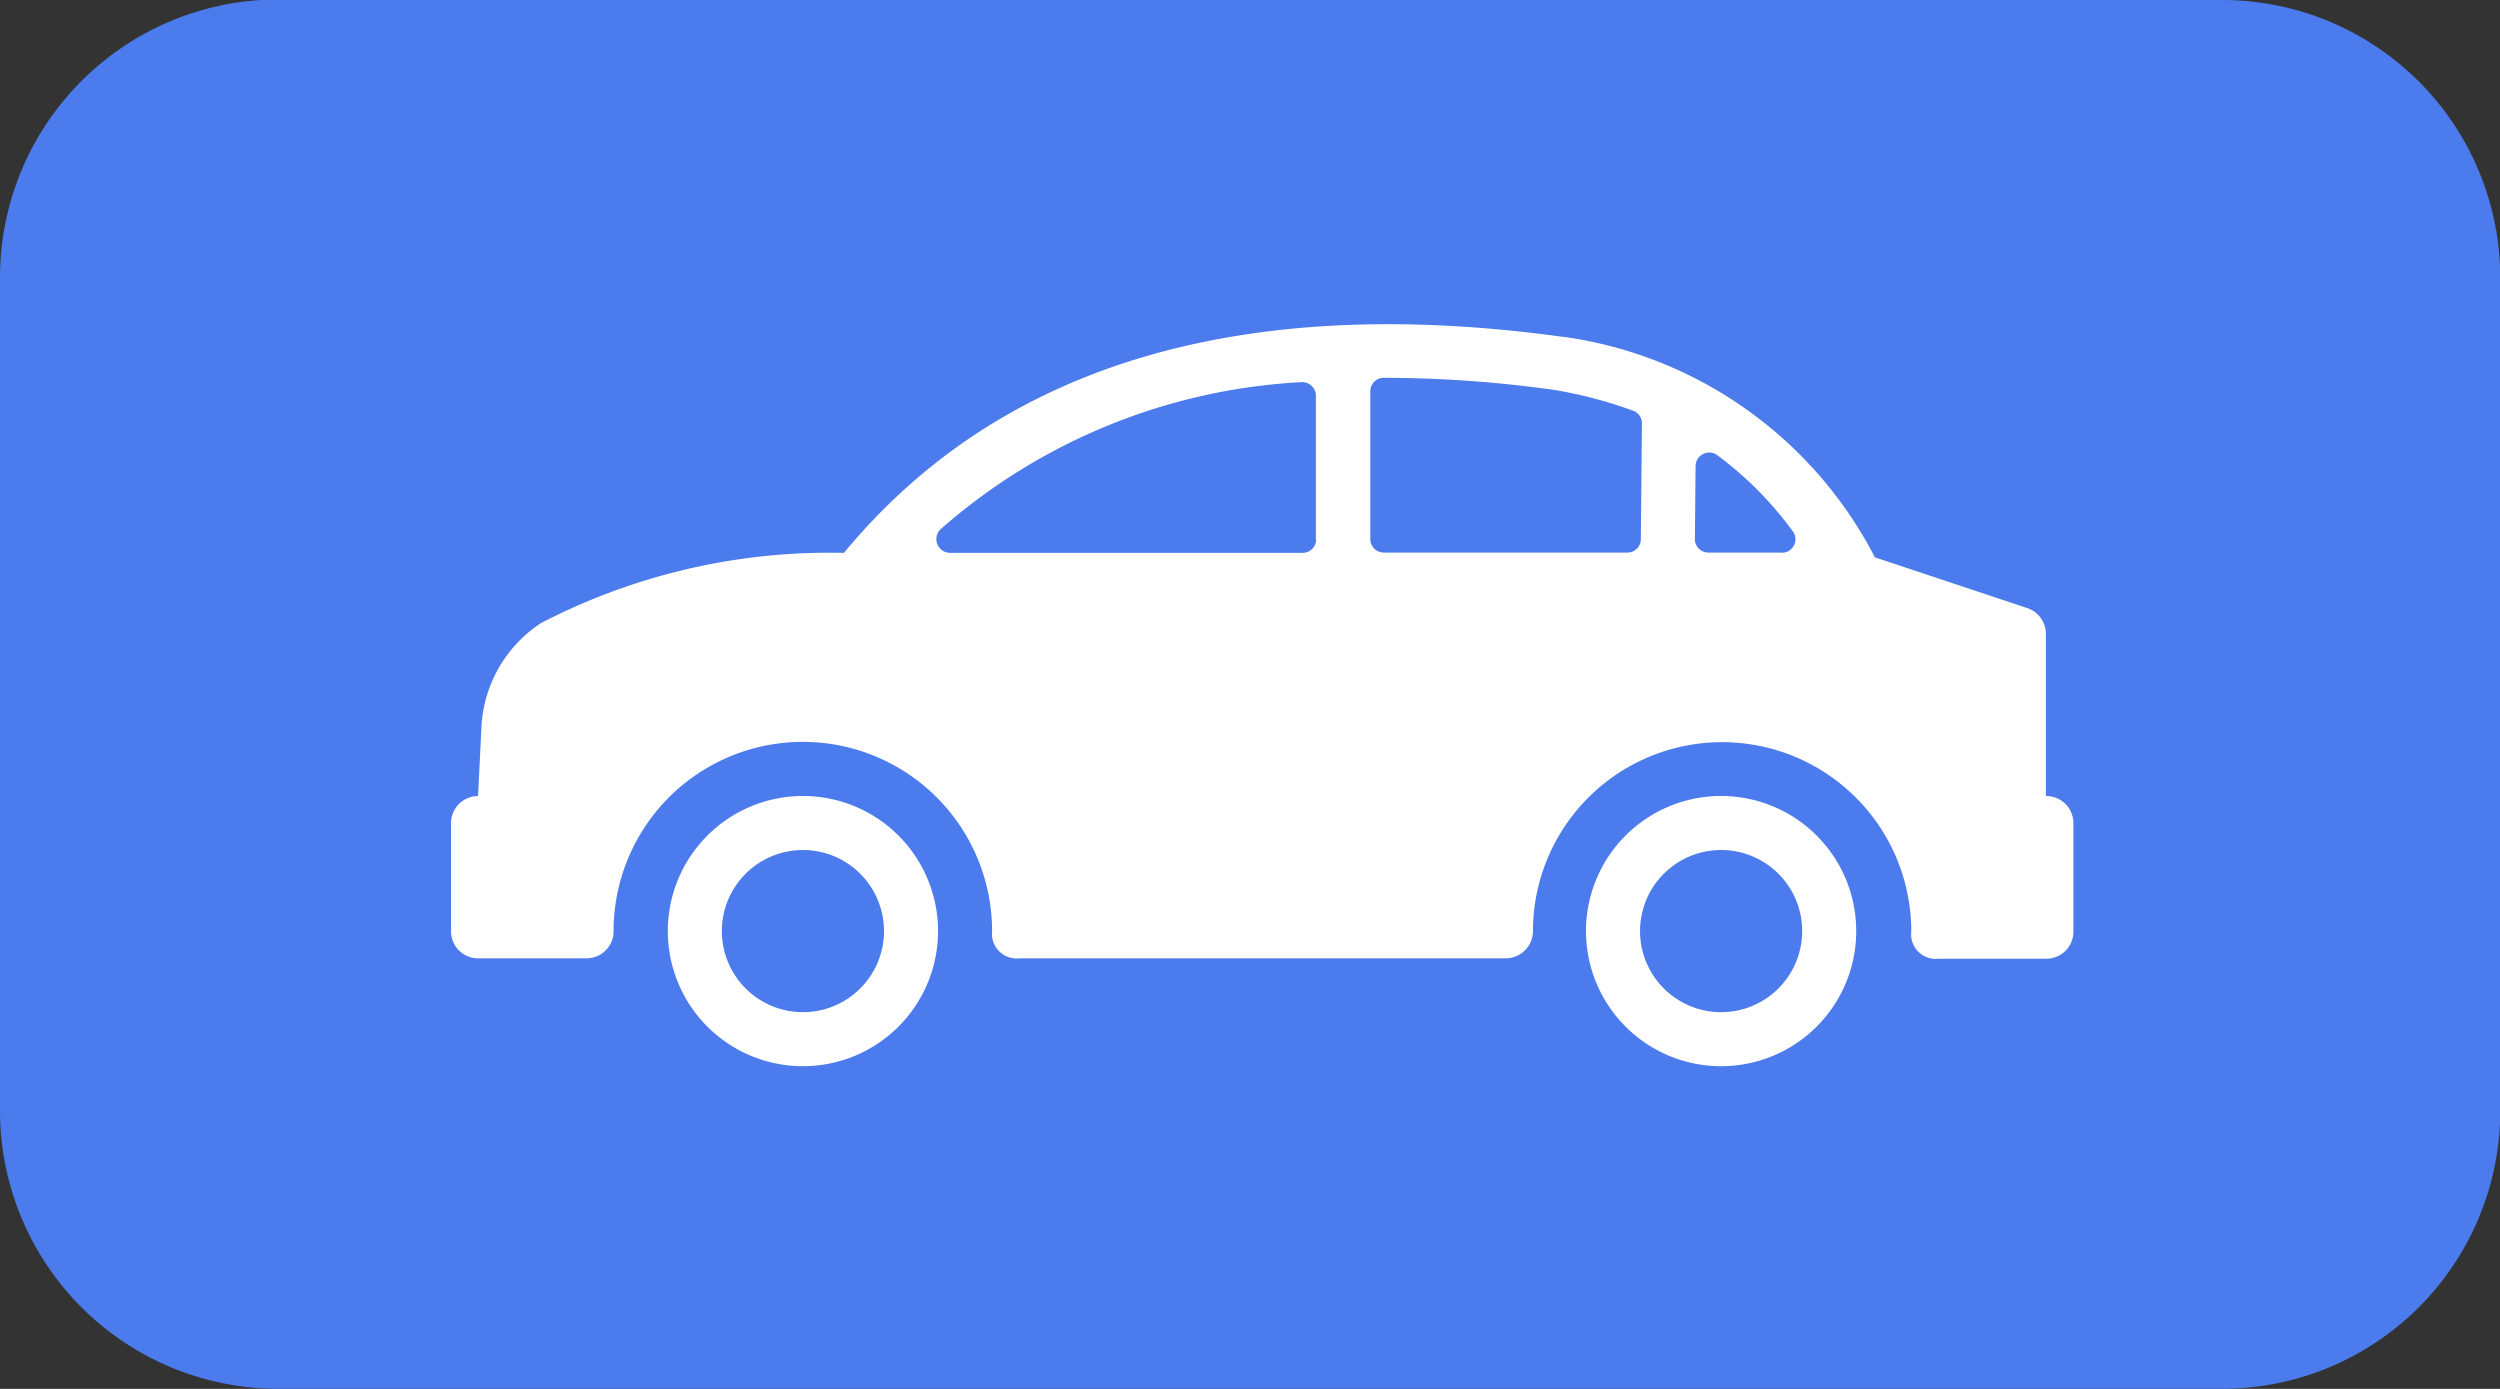 <svg xmlns="http://www.w3.org/2000/svg" width="25.164" height="13.98" viewBox="0 0 25.164 13.98">
  <rect x="0" y="0" width="25.164" height="13.98" fill="#333333" stroke="none"/>
  <g id="Car" transform="translate(-803 -194.517)">
    <path id="Path_17022" data-name="Path 17022" d="M2.8,1.021H22.367a2.8,2.8,0,0,1,2.8,2.8V12.2a2.8,2.8,0,0,1-2.8,2.8H2.8A2.8,2.8,0,0,1,0,12.2V3.816a2.8,2.8,0,0,1,2.8-2.8" transform="translate(803 193.496)" fill="#4b7bec"/>
    <path id="Path_17023" data-name="Path 17023" d="M5.882,8.588A.816.816,0,1,1,6.7,7.772a.816.816,0,0,1-.816.816m0-2.176a1.36,1.36,0,1,0,1.36,1.36,1.36,1.36,0,0,0-1.36-1.36" transform="translate(805.198 196.117)" fill="#fff"/>
    <path id="Path_17024" data-name="Path 17024" d="M16.449,5.515h-.74a.136.136,0,0,1-.135-.135h0l.007-.737a.137.137,0,0,1,.22-.107,3.6,3.6,0,0,1,.756.761.136.136,0,0,1-.107.22ZM15.03,5.381a.135.135,0,0,1-.135.134H12.442a.136.136,0,0,1-.135-.135V3.893a.135.135,0,0,1,.135-.137,12.426,12.426,0,0,1,1.725.123,4.456,4.456,0,0,1,.785.208.135.135,0,0,1,.089.129Zm-3.268,0a.136.136,0,0,1-.135.137H8.079a.139.139,0,0,1-.14-.135.142.142,0,0,1,.046-.106A5.975,5.975,0,0,1,11.61,3.8a.138.138,0,0,1,.149.126V5.381Zm7.345,2.584V6.333a.274.274,0,0,0-.186-.259l-1.535-.511a4.175,4.175,0,0,0-3.128-2.219h-.01c-3.241-.447-5.676.281-7.239,2.174a6.306,6.306,0,0,0-3.05.707,1.331,1.331,0,0,0-.6,1.066l-.033.675a.272.272,0,0,0-.272.272V9.327a.272.272,0,0,0,.272.272H4.418a.272.272,0,0,0,.272-.275v0A1.9,1.9,0,0,1,8.5,9.327a.247.247,0,0,0,.22.272.153.153,0,0,0,.052,0h4.9a.274.274,0,0,0,.272-.275v0a1.9,1.9,0,0,1,3.808.007.247.247,0,0,0,.218.272.162.162,0,0,0,.054,0h1.088a.272.272,0,0,0,.272-.272V8.239a.272.272,0,0,0-.27-.273Z" transform="translate(804.486 194.564)" fill="#fff"/>
    <path id="Path_17025" data-name="Path 17025" d="M12.1,8.588a.816.816,0,1,1,.816-.816.816.816,0,0,1-.816.816m0-2.176a1.36,1.36,0,1,0,1.36,1.36,1.36,1.36,0,0,0-1.36-1.36" transform="translate(808.224 196.117)" fill="#fff"/>
  </g>
</svg>
